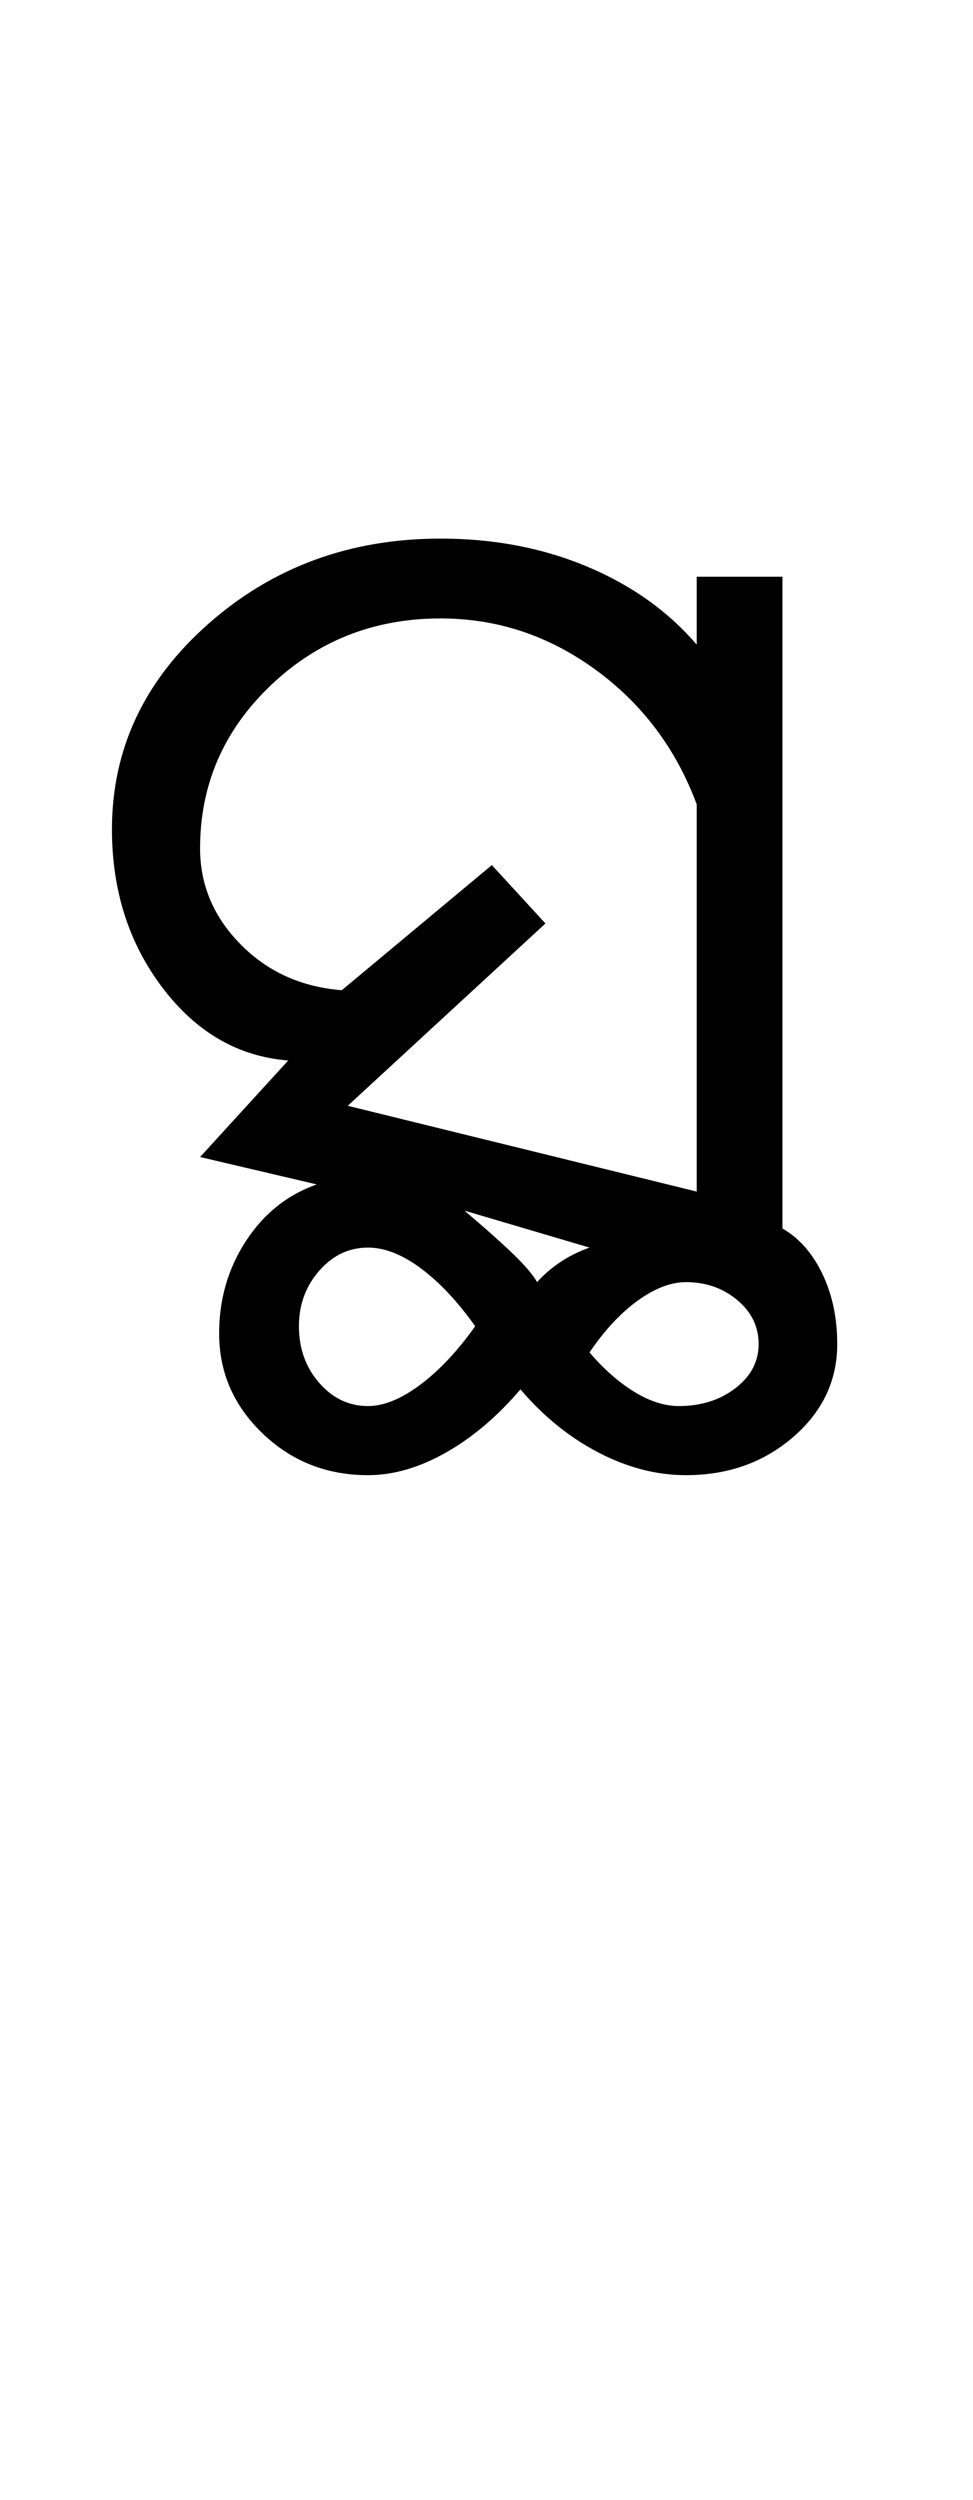 <?xml version="1.0" encoding="UTF-8"?>
<svg xmlns="http://www.w3.org/2000/svg" xmlns:xlink="http://www.w3.org/1999/xlink" width="204.25pt" height="524.5pt" viewBox="0 0 204.25 524.5" version="1.1">
<defs>
<g>
<symbol overflow="visible" id="glyph0-0">
<path style="stroke:none;" d="M 8.5 0 L 8.5 -170.5 L 76.5 -170.5 L 76.5 0 Z M 17 -8.5 L 68 -8.5 L 68 -162 L 17 -162 Z M 17 -8.5 "/>
</symbol>
<symbol overflow="visible" id="glyph0-1">
<path style="stroke:none;" d="M 61.25 7.25 C 52.582 7.25 45.207 4.332 39.125 -1.5 C 33.039 -7.332 30 -14.332 30 -22.5 C 30 -29.664 31.875 -36.125 35.625 -41.875 C 39.375 -47.625 44.332 -51.582 50.5 -53.75 L 26 -59.5 L 44.5 -79.75 C 34 -80.582 25.207 -85.664 18.125 -95 C 11.039 -104.332 7.5 -115.414 7.5 -128.25 C 7.5 -145.082 14.25 -159.457 27.75 -171.375 C 41.25 -183.289 57.5 -189.25 76.5 -189.25 C 87.664 -189.25 97.914 -187.289 107.25 -183.375 C 116.582 -179.457 124.25 -174 130.25 -167 L 130.25 -181.25 L 148.25 -181.25 L 148.25 -44.5 C 151.75 -42.5 154.539 -39.332 156.625 -35 C 158.707 -30.664 159.75 -25.75 159.75 -20.25 C 159.75 -12.582 156.664 -6.082 150.5 -0.75 C 144.332 4.582 136.832 7.25 128 7.25 C 121.832 7.25 115.707 5.664 109.625 2.5 C 103.539 -0.664 98.082 -5.082 93.25 -10.75 C 88.414 -5.082 83.207 -0.664 77.625 2.5 C 72.039 5.664 66.582 7.25 61.25 7.25 Z M 61.25 -7.25 C 64.582 -7.25 68.25 -8.75 72.25 -11.75 C 76.25 -14.75 80.082 -18.832 83.75 -24 C 80.082 -29.164 76.289 -33.207 72.375 -36.125 C 68.457 -39.039 64.75 -40.5 61.25 -40.5 C 57.25 -40.5 53.832 -38.875 51 -35.625 C 48.164 -32.375 46.75 -28.5 46.75 -24 C 46.75 -19.332 48.164 -15.375 51 -12.125 C 53.832 -8.875 57.25 -7.25 61.25 -7.25 Z M 126.5 -7.25 C 131.164 -7.25 135.125 -8.5 138.375 -11 C 141.625 -13.5 143.25 -16.582 143.25 -20.25 C 143.25 -23.914 141.75 -27 138.75 -29.5 C 135.75 -32 132.164 -33.25 128 -33.25 C 124.832 -33.25 121.457 -31.957 117.875 -29.375 C 114.289 -26.789 110.914 -23.164 107.75 -18.5 C 110.75 -15 113.875 -12.25 117.125 -10.25 C 120.375 -8.25 123.5 -7.25 126.5 -7.25 Z M 96.75 -33.25 C 98.082 -34.75 99.664 -36.125 101.5 -37.375 C 103.332 -38.625 105.414 -39.664 107.75 -40.5 L 81.5 -48.25 C 85.832 -44.582 89.25 -41.539 91.75 -39.125 C 94.25 -36.707 95.914 -34.75 96.75 -33.25 Z M 130.25 -52.25 L 130.25 -133.5 C 125.914 -145.164 118.832 -154.582 109 -161.75 C 99.164 -168.914 88.332 -172.5 76.5 -172.5 C 62.5 -172.5 50.582 -167.789 40.75 -158.375 C 30.914 -148.957 26 -137.582 26 -124.25 C 26 -116.582 28.832 -109.875 34.5 -104.125 C 40.164 -98.375 47.25 -95.164 55.75 -94.5 L 87.25 -120.75 L 98.5 -108.5 L 57 -70.25 Z M 130.25 -52.25 "/>
</symbol>
</g>
</defs>
<g id="surface1">
<rect x="0" y="0" width="204.25" height="524.5" style="fill:rgb(100%,100%,100%);fill-opacity:1;stroke:none;"/>
<g style="fill:rgb(0%,0%,0%);fill-opacity:1;">
  <use xlink:href="#glyph0-1" x="16" y="302.25"/>
</g>
</g>
</svg>

